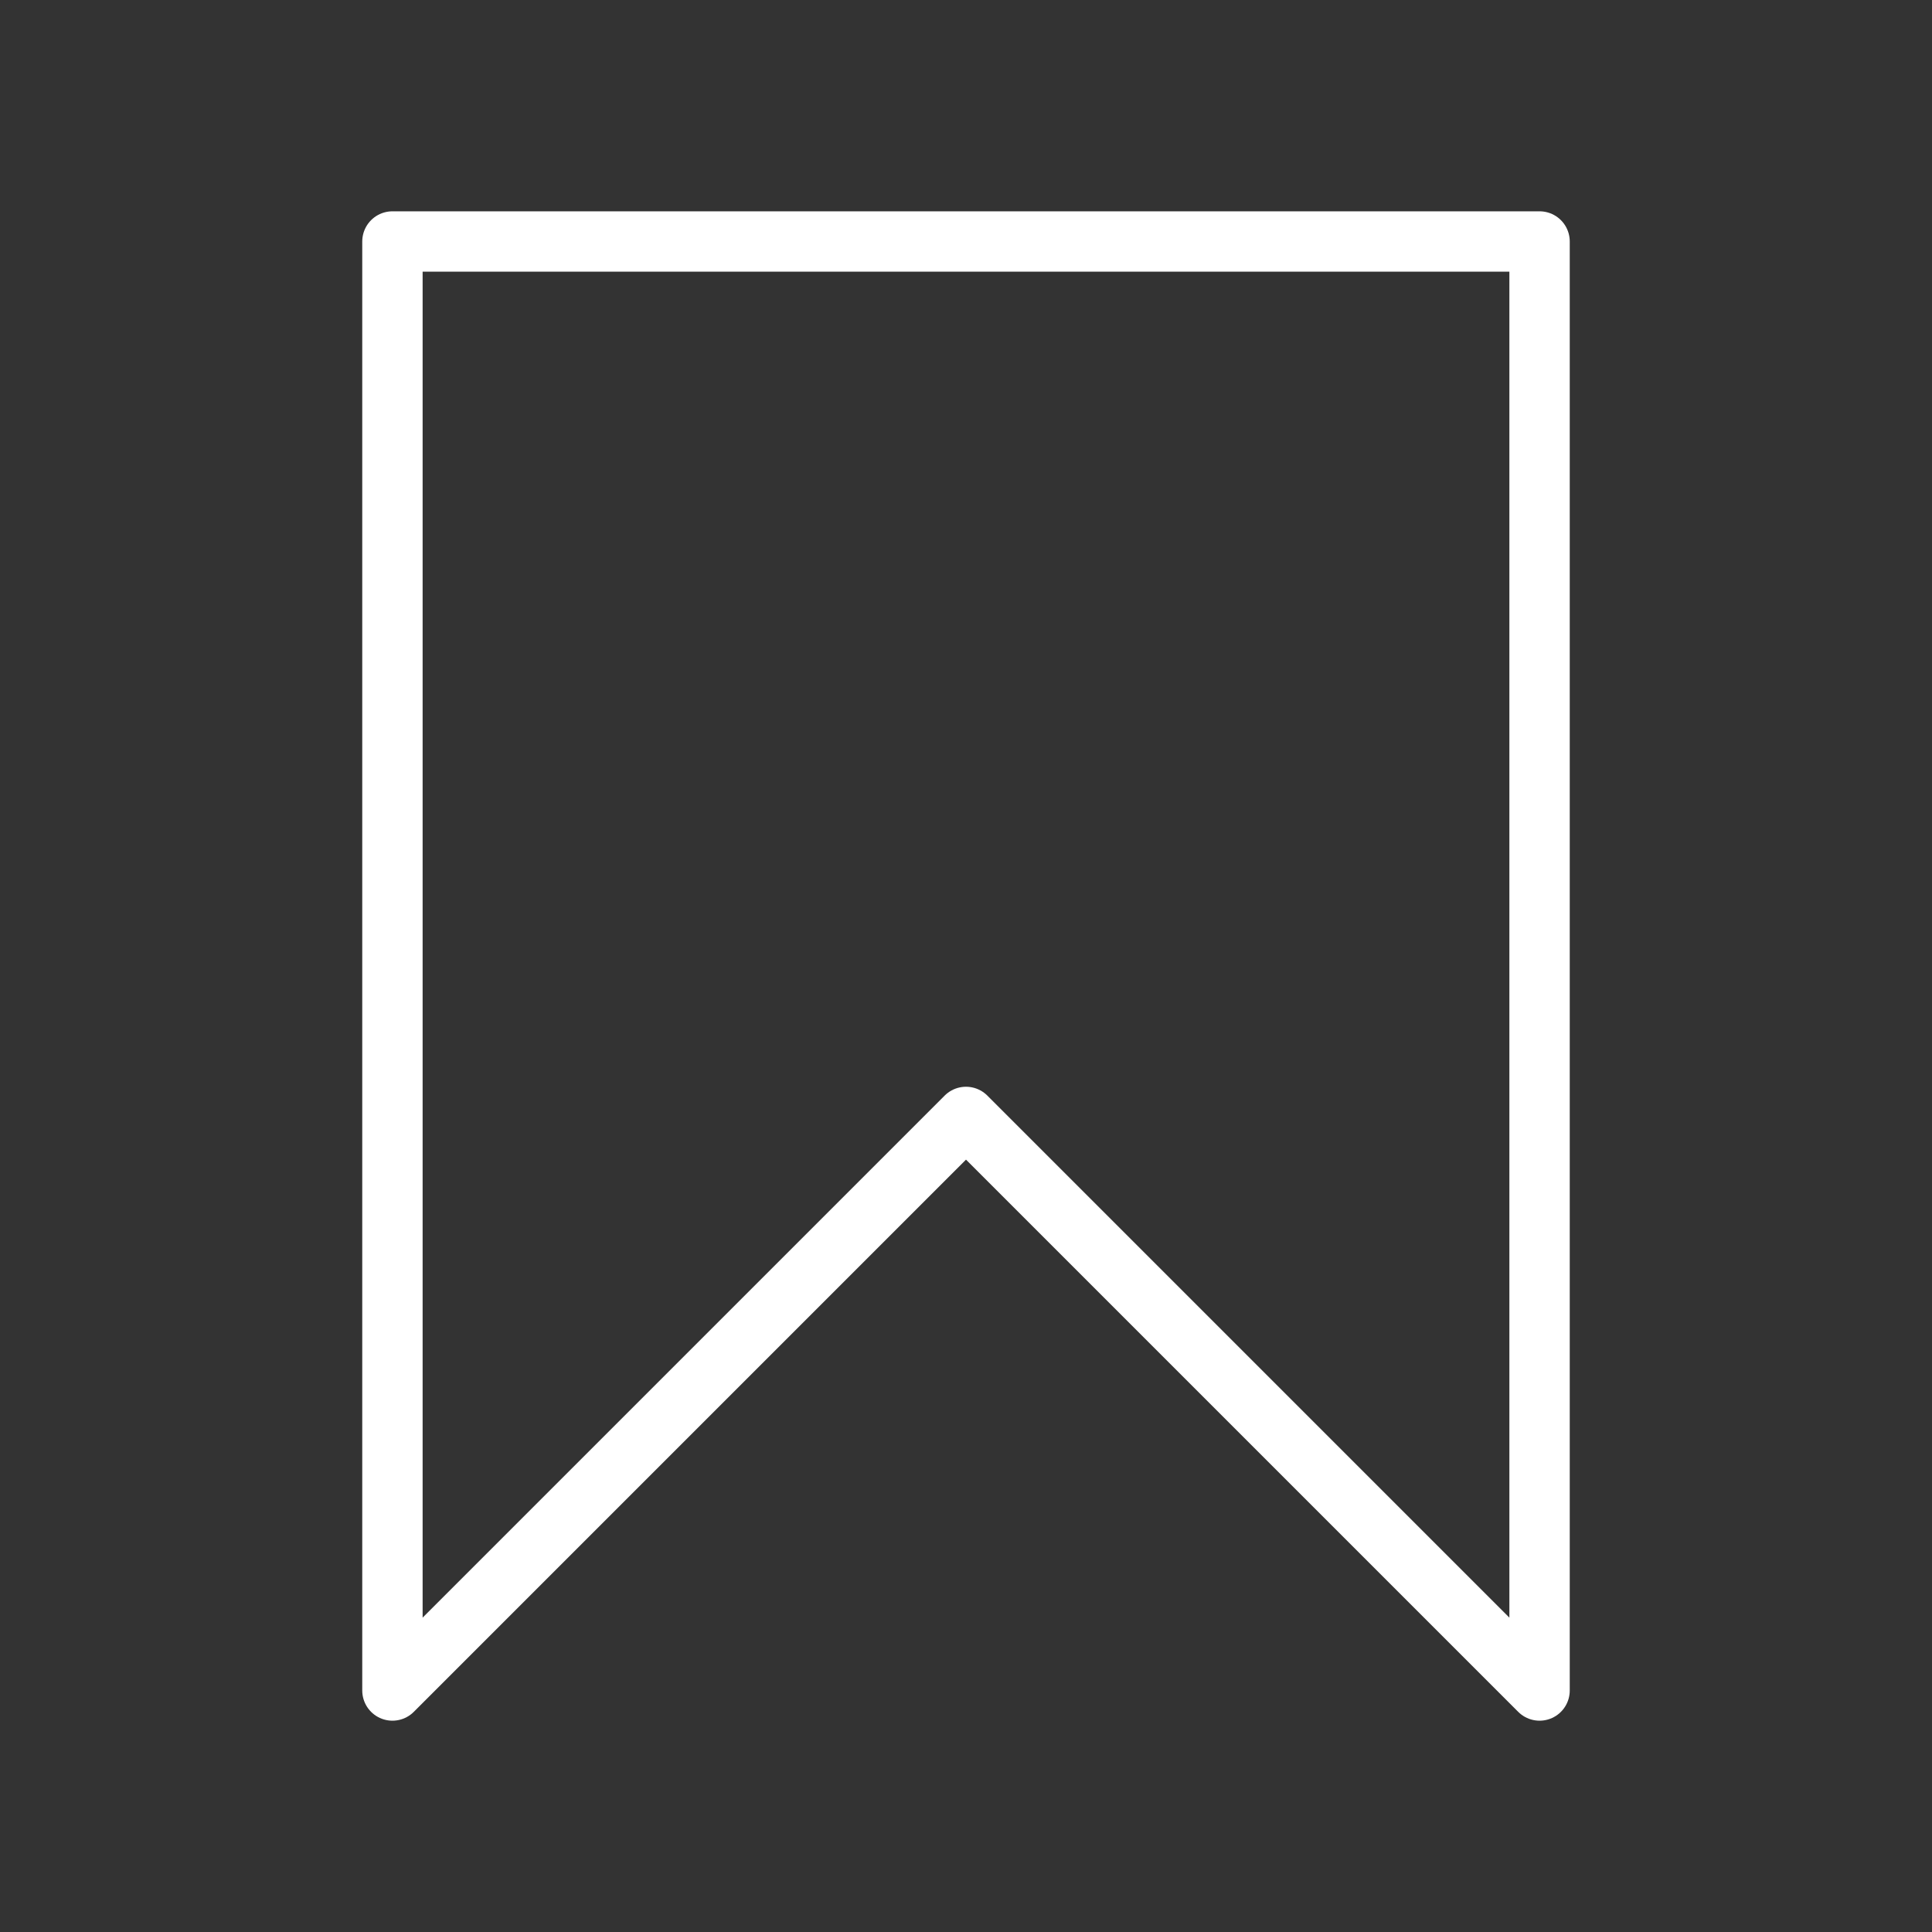 <svg id="cat-pg" xmlns="http://www.w3.org/2000/svg" viewBox="0 0 32 32"><rect x="0" y="0" width="32" height="32" fill="#333333" stroke="none"/><defs><style>.cls-1{fill:none;stroke:#fff;stroke-linejoin:round;}</style></defs><title>il_icons-0-3-2-cat_white</title><polygon class="cls-1" points="6.5 4 6.5 28 16 18.5 25.5 28 25.5 4 6.5 4"/></svg>